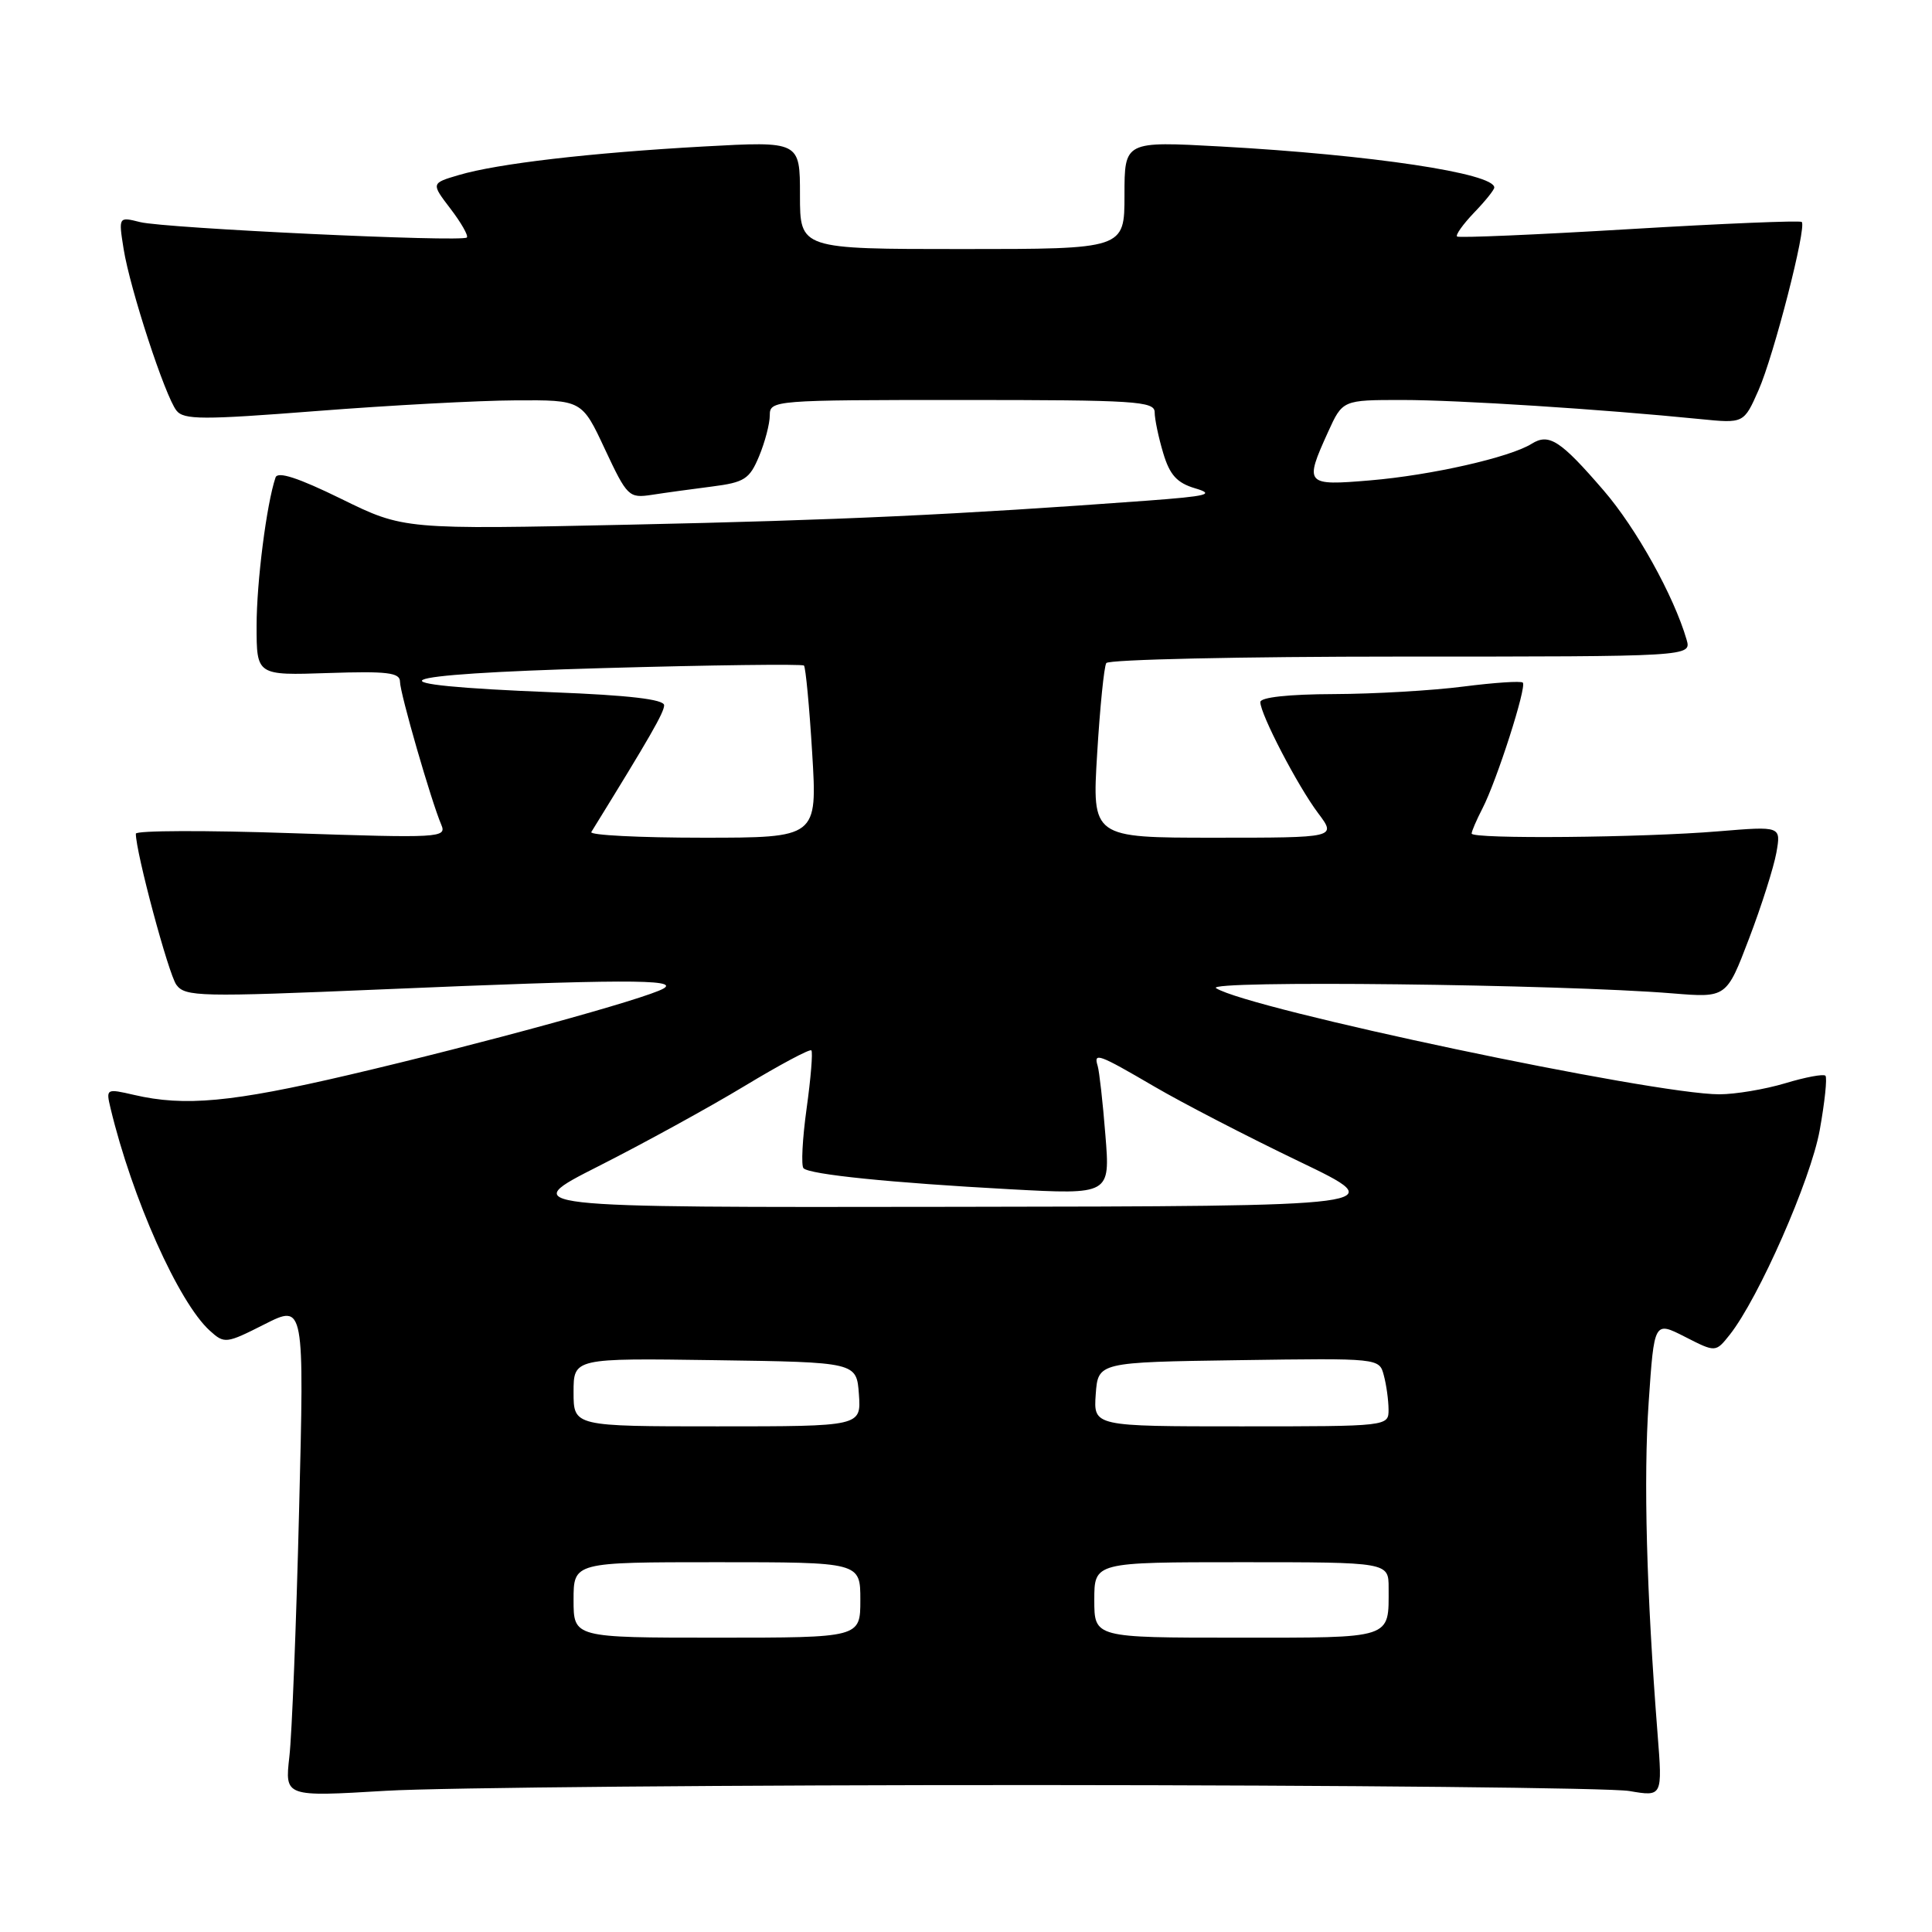 <?xml version="1.0" encoding="UTF-8" standalone="no"?>
<!DOCTYPE svg PUBLIC "-//W3C//DTD SVG 1.1//EN" "http://www.w3.org/Graphics/SVG/1.1/DTD/svg11.dtd" >
<svg xmlns="http://www.w3.org/2000/svg" xmlns:xlink="http://www.w3.org/1999/xlink" version="1.1" viewBox="0 0 256 256">
 <g >
 <path fill="currentColor"
d=" M 138.00 236.53 C 178.43 236.55 213.48 236.90 215.90 237.32 C 220.29 238.07 220.29 238.07 219.64 229.79 C 218.17 211.02 217.76 195.90 218.46 185.78 C 219.19 175.06 219.19 175.06 223.26 177.13 C 227.33 179.21 227.33 179.21 229.20 176.86 C 233.04 172.00 239.93 156.34 241.12 149.76 C 241.79 146.05 242.13 142.80 241.88 142.54 C 241.62 142.28 239.22 142.73 236.54 143.54 C 233.87 144.34 229.94 145.00 227.82 145.00 C 219.05 145.00 165.53 133.71 161.14 130.94 C 159.45 129.87 206.76 130.41 221.64 131.63 C 228.77 132.21 228.77 132.21 231.76 124.36 C 233.41 120.04 235.03 114.92 235.38 112.98 C 236.00 109.47 236.00 109.47 227.75 110.15 C 217.61 111.00 195.00 111.20 195.00 110.45 C 195.00 110.15 195.64 108.66 196.42 107.15 C 198.32 103.48 202.33 90.99 201.78 90.45 C 201.54 90.21 198.00 90.45 193.92 90.97 C 189.84 91.50 182.11 91.95 176.75 91.97 C 170.73 91.99 167.00 92.40 167.00 93.03 C 167.00 94.63 171.94 104.13 174.66 107.75 C 177.10 111.00 177.10 111.00 160.90 111.00 C 144.70 111.00 144.70 111.00 145.38 99.86 C 145.75 93.74 146.29 88.34 146.59 87.86 C 146.88 87.39 164.45 87.00 185.63 87.00 C 224.13 87.00 224.13 87.00 223.48 84.75 C 221.80 78.97 216.81 69.99 212.50 65.00 C 206.76 58.34 205.25 57.36 202.94 58.81 C 200.05 60.61 189.64 62.97 181.58 63.65 C 172.96 64.38 172.81 64.21 175.97 57.25 C 177.90 53.00 177.90 53.00 185.81 53.00 C 193.22 53.00 212.21 54.22 225.28 55.53 C 231.07 56.11 231.07 56.11 233.02 51.69 C 235.04 47.11 239.42 30.08 238.74 29.41 C 238.53 29.20 228.26 29.62 215.93 30.36 C 203.59 31.10 193.31 31.54 193.07 31.34 C 192.84 31.14 193.85 29.72 195.32 28.18 C 196.80 26.65 198.00 25.15 198.00 24.85 C 198.00 22.96 181.74 20.52 161.75 19.41 C 149.00 18.71 149.00 18.71 149.00 25.85 C 149.00 33.00 149.00 33.00 127.50 33.00 C 106.00 33.00 106.00 33.00 106.00 25.85 C 106.00 18.71 106.00 18.71 93.25 19.41 C 78.17 20.25 65.93 21.68 60.81 23.19 C 57.11 24.28 57.11 24.28 59.70 27.67 C 61.12 29.53 62.09 31.24 61.86 31.47 C 61.22 32.11 21.85 30.25 18.57 29.43 C 15.70 28.71 15.70 28.71 16.38 32.99 C 17.23 38.30 21.86 52.46 23.38 54.40 C 24.35 55.64 26.86 55.64 42.00 54.46 C 51.62 53.71 63.46 53.07 68.30 53.05 C 77.11 53.00 77.11 53.00 80.16 59.53 C 83.10 65.80 83.33 66.03 86.36 65.57 C 88.09 65.30 91.67 64.81 94.33 64.47 C 98.64 63.92 99.32 63.49 100.58 60.46 C 101.36 58.59 102.00 56.15 102.00 55.03 C 102.00 53.04 102.53 53.00 127.50 53.00 C 150.43 53.00 153.00 53.16 153.00 54.63 C 153.00 55.53 153.51 57.96 154.13 60.03 C 155.00 62.94 155.95 63.99 158.38 64.71 C 161.02 65.49 160.05 65.74 152.00 66.34 C 126.76 68.20 111.10 68.93 83.50 69.52 C 53.50 70.17 53.50 70.17 45.21 66.10 C 39.52 63.31 36.79 62.42 36.51 63.27 C 35.32 66.78 34.00 77.14 34.00 82.93 C 34.00 89.50 34.00 89.50 43.50 89.18 C 51.29 88.92 53.00 89.12 53.00 90.32 C 53.00 91.84 57.14 106.17 58.48 109.30 C 59.21 111.01 58.25 111.06 38.63 110.40 C 27.28 110.01 18.00 110.04 18.00 110.47 C 18.00 112.95 22.32 129.05 23.37 130.49 C 24.53 132.08 26.47 132.12 50.56 131.10 C 82.18 129.75 90.07 129.73 87.93 130.98 C 85.63 132.33 63.72 138.34 46.23 142.43 C 30.71 146.06 24.46 146.64 17.76 145.08 C 14.07 144.23 14.03 144.25 14.65 146.86 C 17.52 158.81 23.66 172.57 27.80 176.32 C 29.74 178.08 29.96 178.05 35.06 175.47 C 40.32 172.81 40.32 172.81 39.63 200.15 C 39.26 215.19 38.68 229.88 38.34 232.79 C 37.74 238.09 37.74 238.09 51.12 237.29 C 58.48 236.86 97.58 236.51 138.00 236.53 Z  M 76.00 212.00 C 76.00 207.00 76.00 207.00 95.00 207.00 C 114.00 207.00 114.00 207.00 114.00 212.00 C 114.00 217.00 114.00 217.00 95.00 217.00 C 76.00 217.00 76.00 217.00 76.00 212.00 Z  M 145.00 212.00 C 145.00 207.00 145.00 207.00 164.50 207.00 C 184.00 207.00 184.00 207.00 184.00 210.42 C 184.00 217.24 184.74 217.00 163.89 217.00 C 145.00 217.00 145.00 217.00 145.00 212.00 Z  M 76.00 184.48 C 76.00 179.96 76.00 179.96 94.75 180.23 C 113.50 180.50 113.50 180.50 113.81 184.75 C 114.11 189.00 114.11 189.00 95.06 189.00 C 76.00 189.00 76.00 189.00 76.00 184.48 Z  M 145.19 184.75 C 145.50 180.50 145.50 180.50 164.13 180.23 C 182.76 179.96 182.76 179.96 183.36 182.23 C 183.70 183.48 183.98 185.51 183.99 186.75 C 184.00 189.00 184.00 189.00 164.44 189.00 C 144.89 189.00 144.89 189.00 145.19 184.75 Z  M 79.32 154.52 C 85.27 151.51 93.96 146.74 98.63 143.92 C 103.30 141.10 107.30 138.96 107.51 139.18 C 107.72 139.39 107.44 142.86 106.88 146.88 C 106.32 150.91 106.14 154.47 106.47 154.80 C 107.30 155.63 118.01 156.72 133.81 157.58 C 147.11 158.30 147.11 158.30 146.47 150.40 C 146.13 146.05 145.66 141.94 145.45 141.25 C 144.88 139.40 145.52 139.63 152.95 143.97 C 156.69 146.16 165.32 150.62 172.13 153.89 C 184.50 159.83 184.50 159.83 126.50 159.91 C 68.50 160.00 68.50 160.00 79.32 154.52 Z  M 78.35 110.25 C 86.15 97.62 88.00 94.40 88.00 93.45 C 88.00 92.67 83.32 92.12 73.25 91.73 C 47.82 90.73 50.65 89.35 79.81 88.53 C 94.28 88.12 106.30 87.97 106.53 88.19 C 106.75 88.42 107.25 93.65 107.62 99.80 C 108.30 111.00 108.30 111.00 93.09 111.00 C 84.73 111.00 78.09 110.66 78.35 110.25 Z "/>
</g>
</svg>